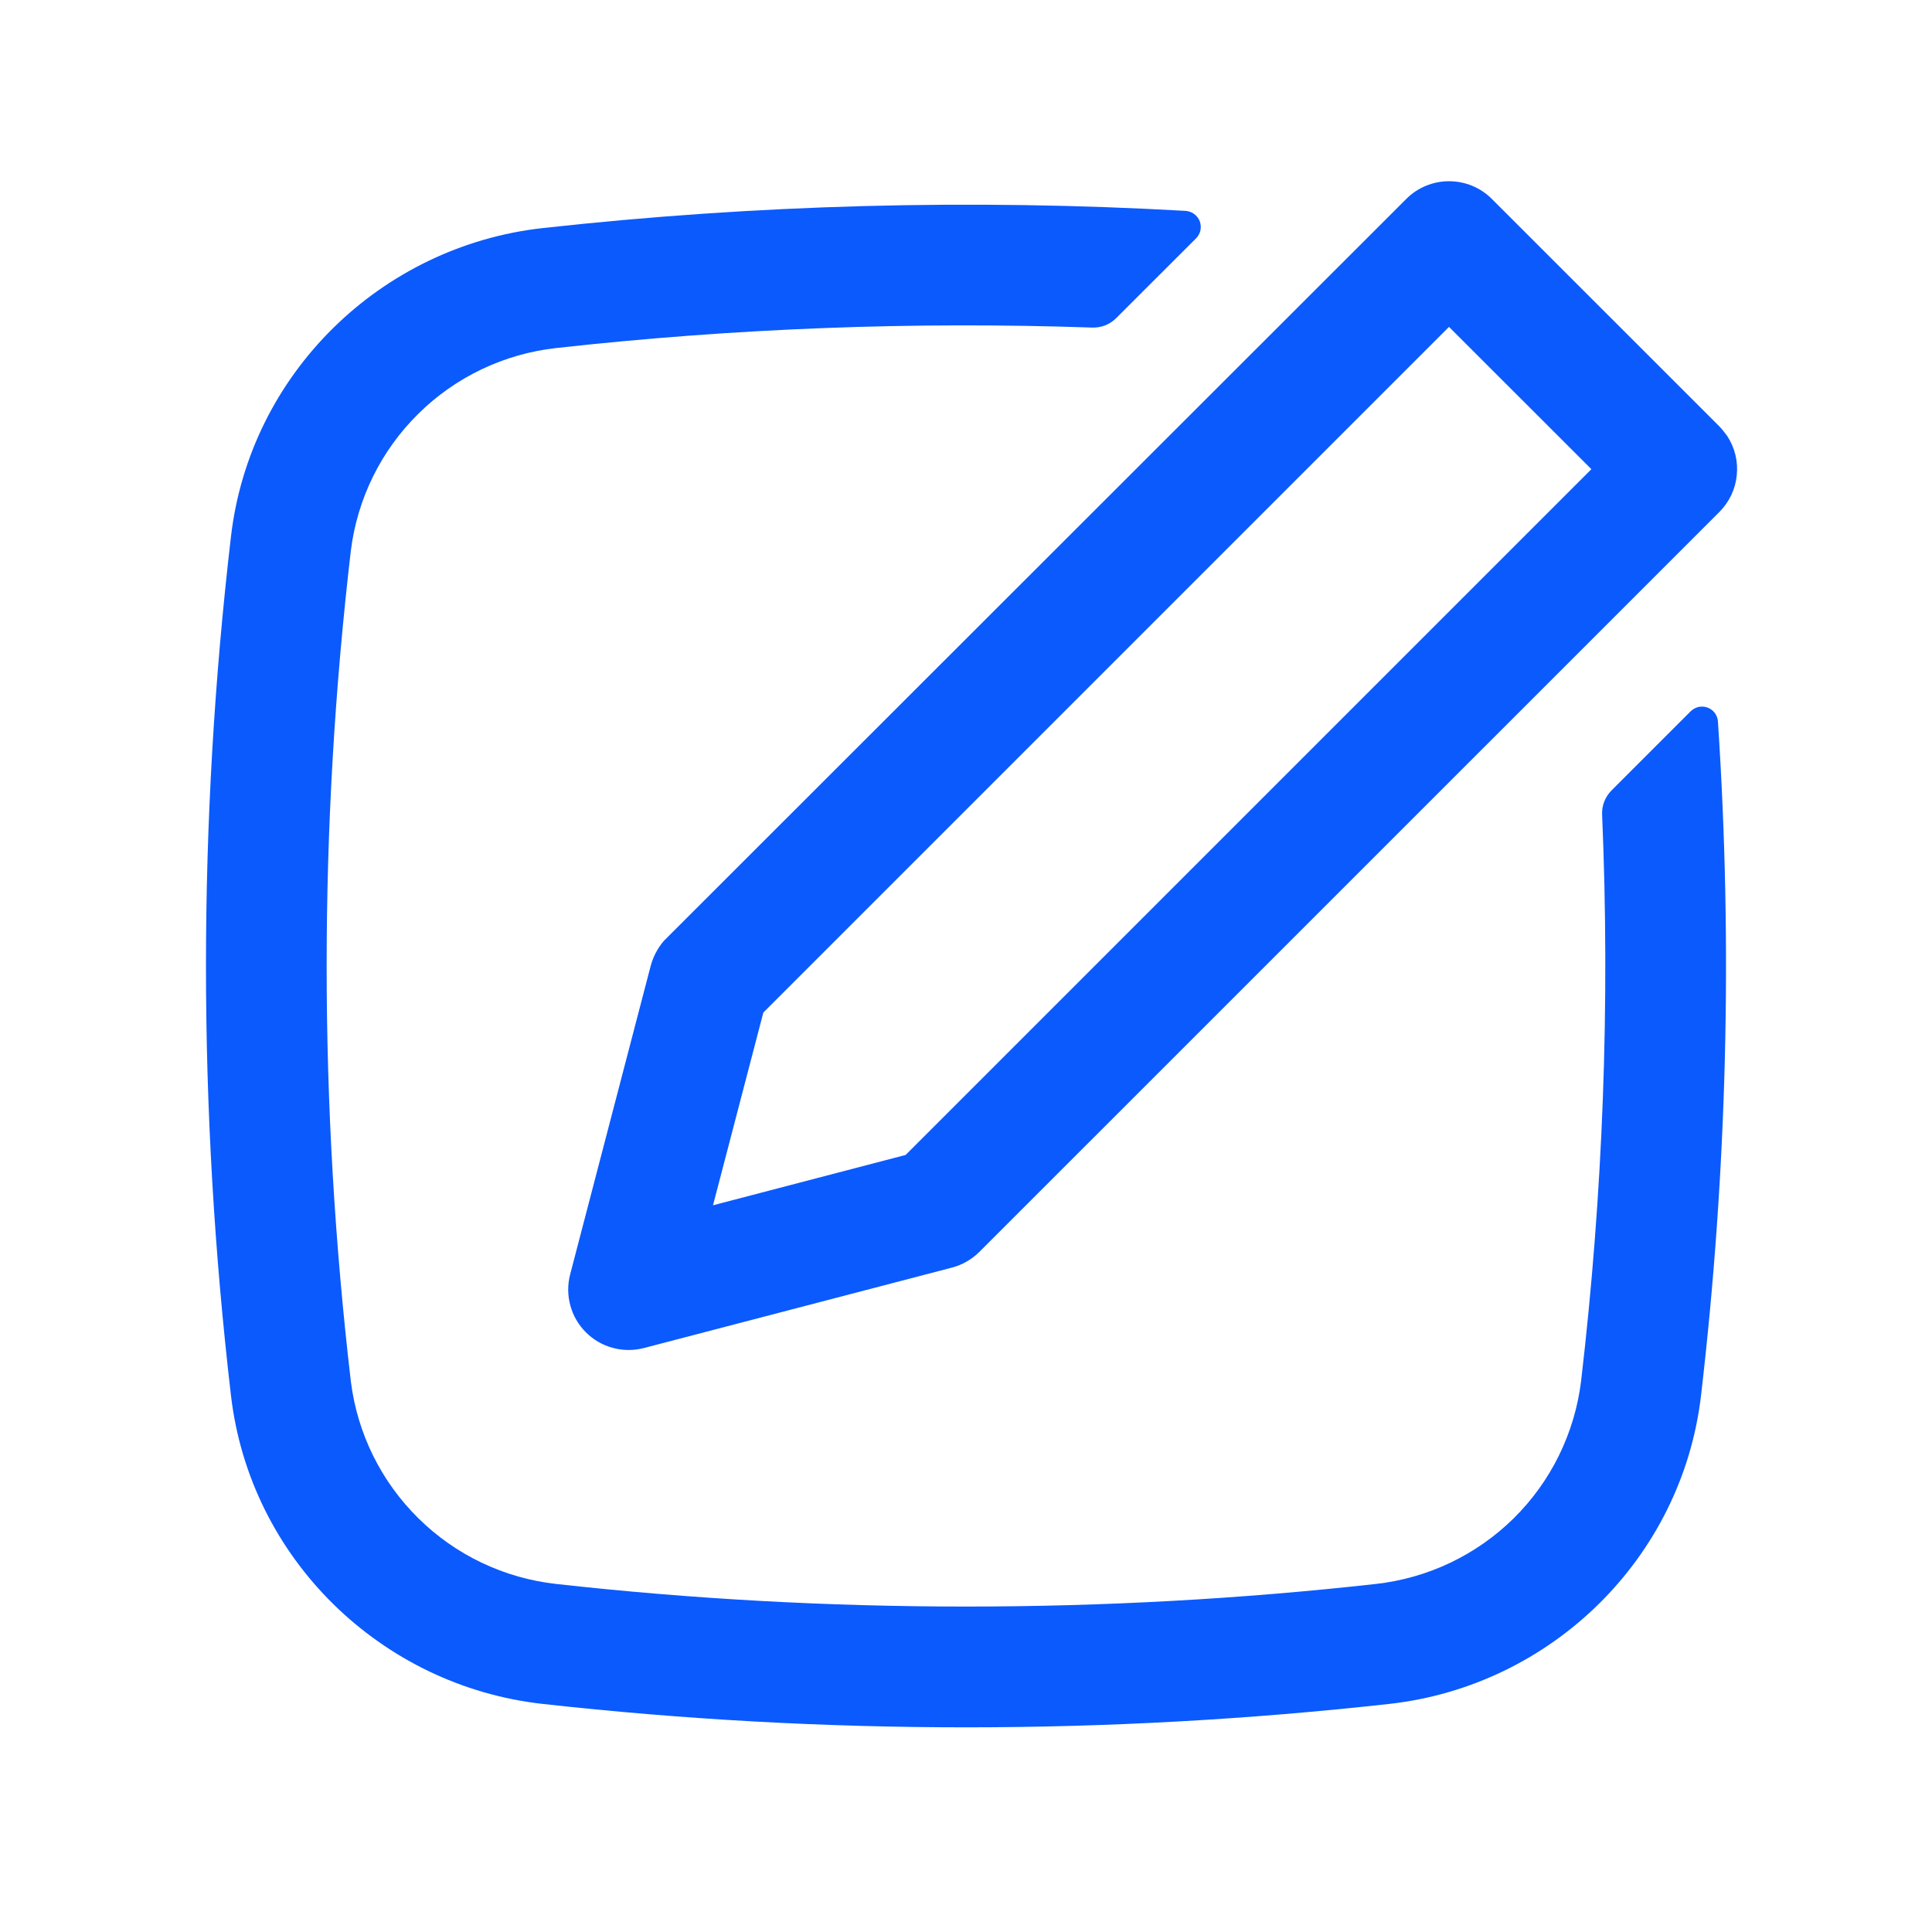 <svg width="20" height="20" viewBox="0 0 20 20" fill="none" xmlns="http://www.w3.org/2000/svg">
<path fill-rule="evenodd" clip-rule="evenodd" d="M17.88 4.513C17.959 4.634 17.994 4.777 17.979 4.92C17.965 5.064 17.901 5.197 17.8 5.299L10.139 12.959C10.06 13.037 9.963 13.094 9.855 13.122L6.665 13.955C6.559 13.982 6.448 13.982 6.343 13.953C6.238 13.925 6.142 13.869 6.065 13.792C5.988 13.715 5.932 13.619 5.904 13.514C5.875 13.409 5.875 13.298 5.902 13.193L6.735 10.002C6.76 9.907 6.806 9.818 6.87 9.742L14.559 2.058C14.676 1.941 14.835 1.876 15 1.876C15.166 1.876 15.325 1.941 15.442 2.058L17.8 4.415C17.829 4.446 17.855 4.479 17.88 4.513ZM16.474 4.857L15 3.384L7.902 10.482L7.381 12.477L9.375 11.956L16.474 4.857Z" fill="#0B5AFD"/>
<path d="M16.367 14.3C16.595 12.353 16.668 10.392 16.585 8.433C16.583 8.387 16.59 8.341 16.607 8.298C16.624 8.255 16.649 8.216 16.682 8.183L17.502 7.363C17.525 7.341 17.553 7.325 17.584 7.318C17.615 7.312 17.648 7.314 17.677 7.325C17.707 7.336 17.733 7.356 17.752 7.381C17.771 7.407 17.782 7.437 17.784 7.469C17.938 9.795 17.879 12.13 17.609 14.446C17.412 16.131 16.059 17.452 14.381 17.639C11.469 17.962 8.53 17.962 5.618 17.639C3.941 17.452 2.587 16.131 2.391 14.446C2.046 11.492 2.046 8.508 2.391 5.554C2.587 3.869 3.941 2.548 5.618 2.361C7.828 2.117 10.055 2.057 12.275 2.183C12.307 2.186 12.338 2.197 12.363 2.216C12.389 2.235 12.408 2.261 12.42 2.291C12.431 2.321 12.433 2.353 12.427 2.384C12.42 2.415 12.405 2.444 12.382 2.467L11.555 3.293C11.522 3.326 11.484 3.351 11.441 3.368C11.399 3.385 11.353 3.392 11.307 3.391C9.454 3.327 7.6 3.398 5.757 3.603C5.219 3.663 4.716 3.902 4.331 4.283C3.945 4.663 3.699 5.162 3.632 5.7C3.298 8.557 3.298 11.443 3.632 14.3C3.699 14.838 3.945 15.337 4.331 15.717C4.716 16.098 5.219 16.337 5.757 16.397C8.553 16.709 11.446 16.709 14.243 16.397C14.781 16.337 15.284 16.098 15.67 15.717C16.055 15.337 16.3 14.838 16.367 14.3Z" fill="#0B5AFD"/>
</svg>
